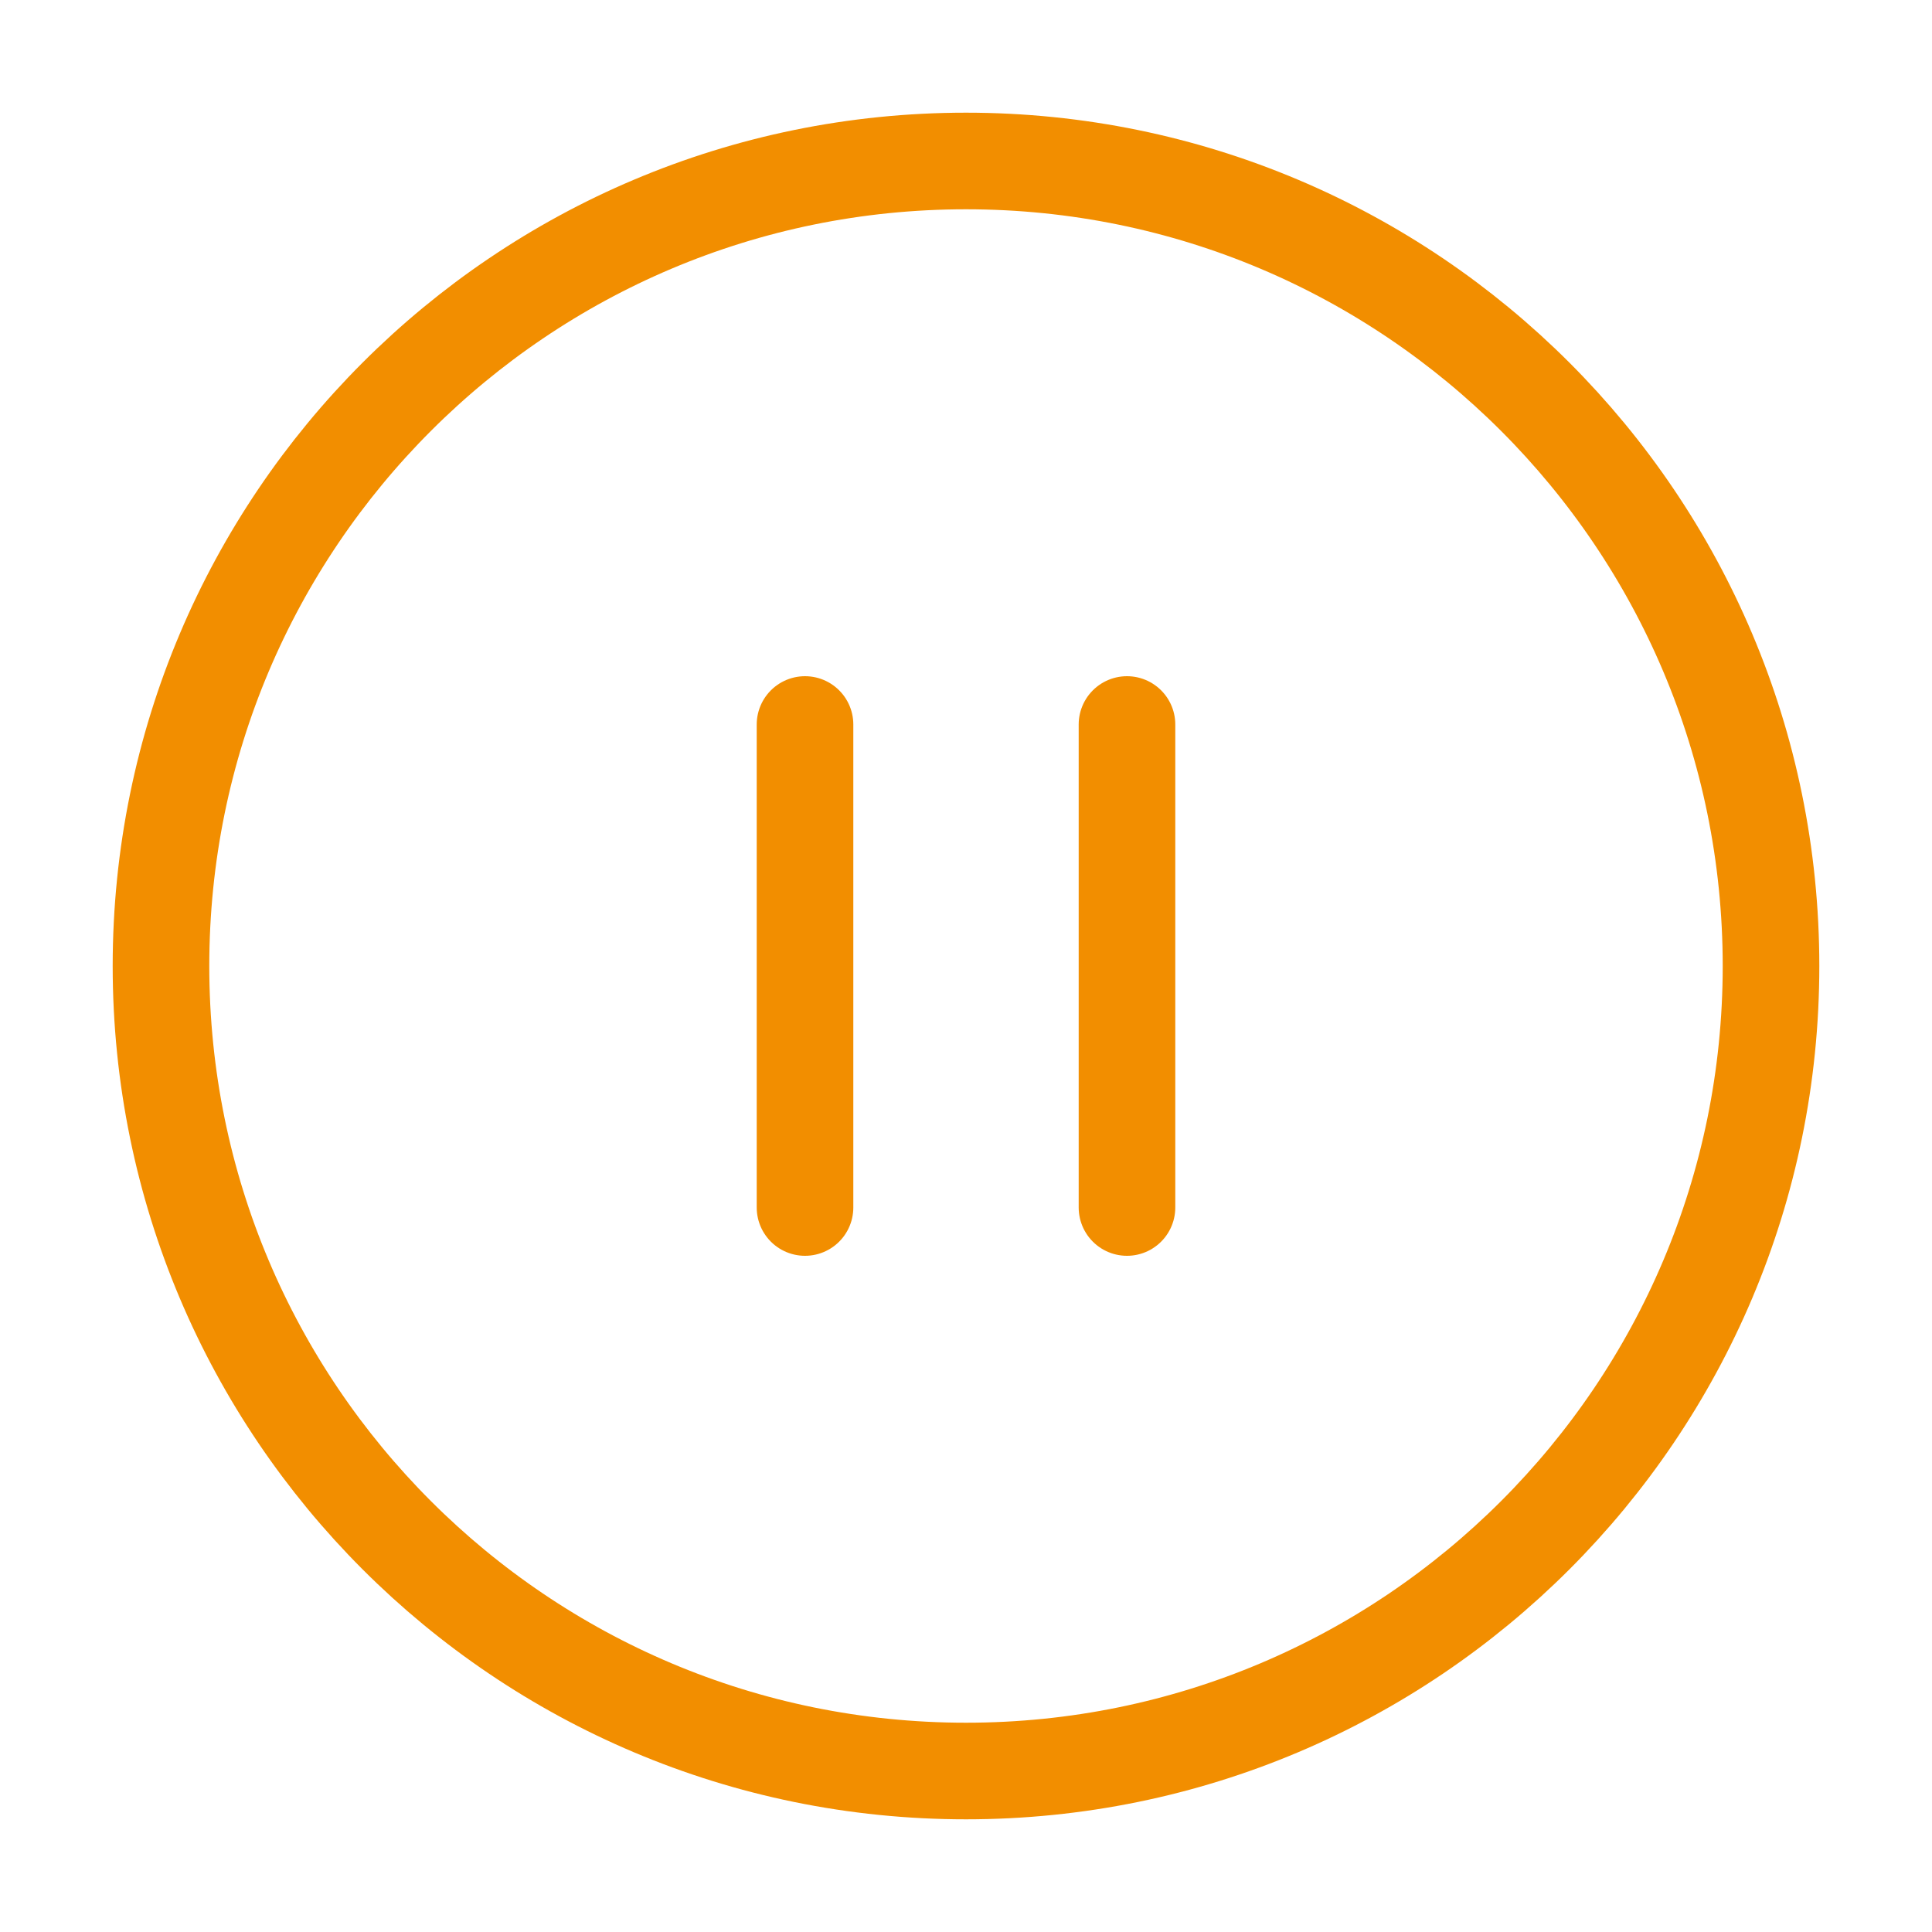 <svg width="40" height="40" viewBox="0 0 40 40" fill="none" xmlns="http://www.w3.org/2000/svg">
<path d="M20 36.667C29.205 36.667 36.667 29.205 36.667 20C36.667 10.795 29.205 3.333 20 3.333C10.795 3.333 3.333 10.795 3.333 20C3.333 29.205 10.795 36.667 20 36.667Z" stroke="#F28E00" stroke-width="2" stroke-linecap="round" stroke-linejoin="round"/>
<path d="M16.667 25V15" stroke="#F28E00" stroke-width="2" stroke-linecap="round" stroke-linejoin="round"/>
<path d="M23.333 25V15" stroke="#F28E00" stroke-width="2" stroke-linecap="round" stroke-linejoin="round"/>
</svg>
